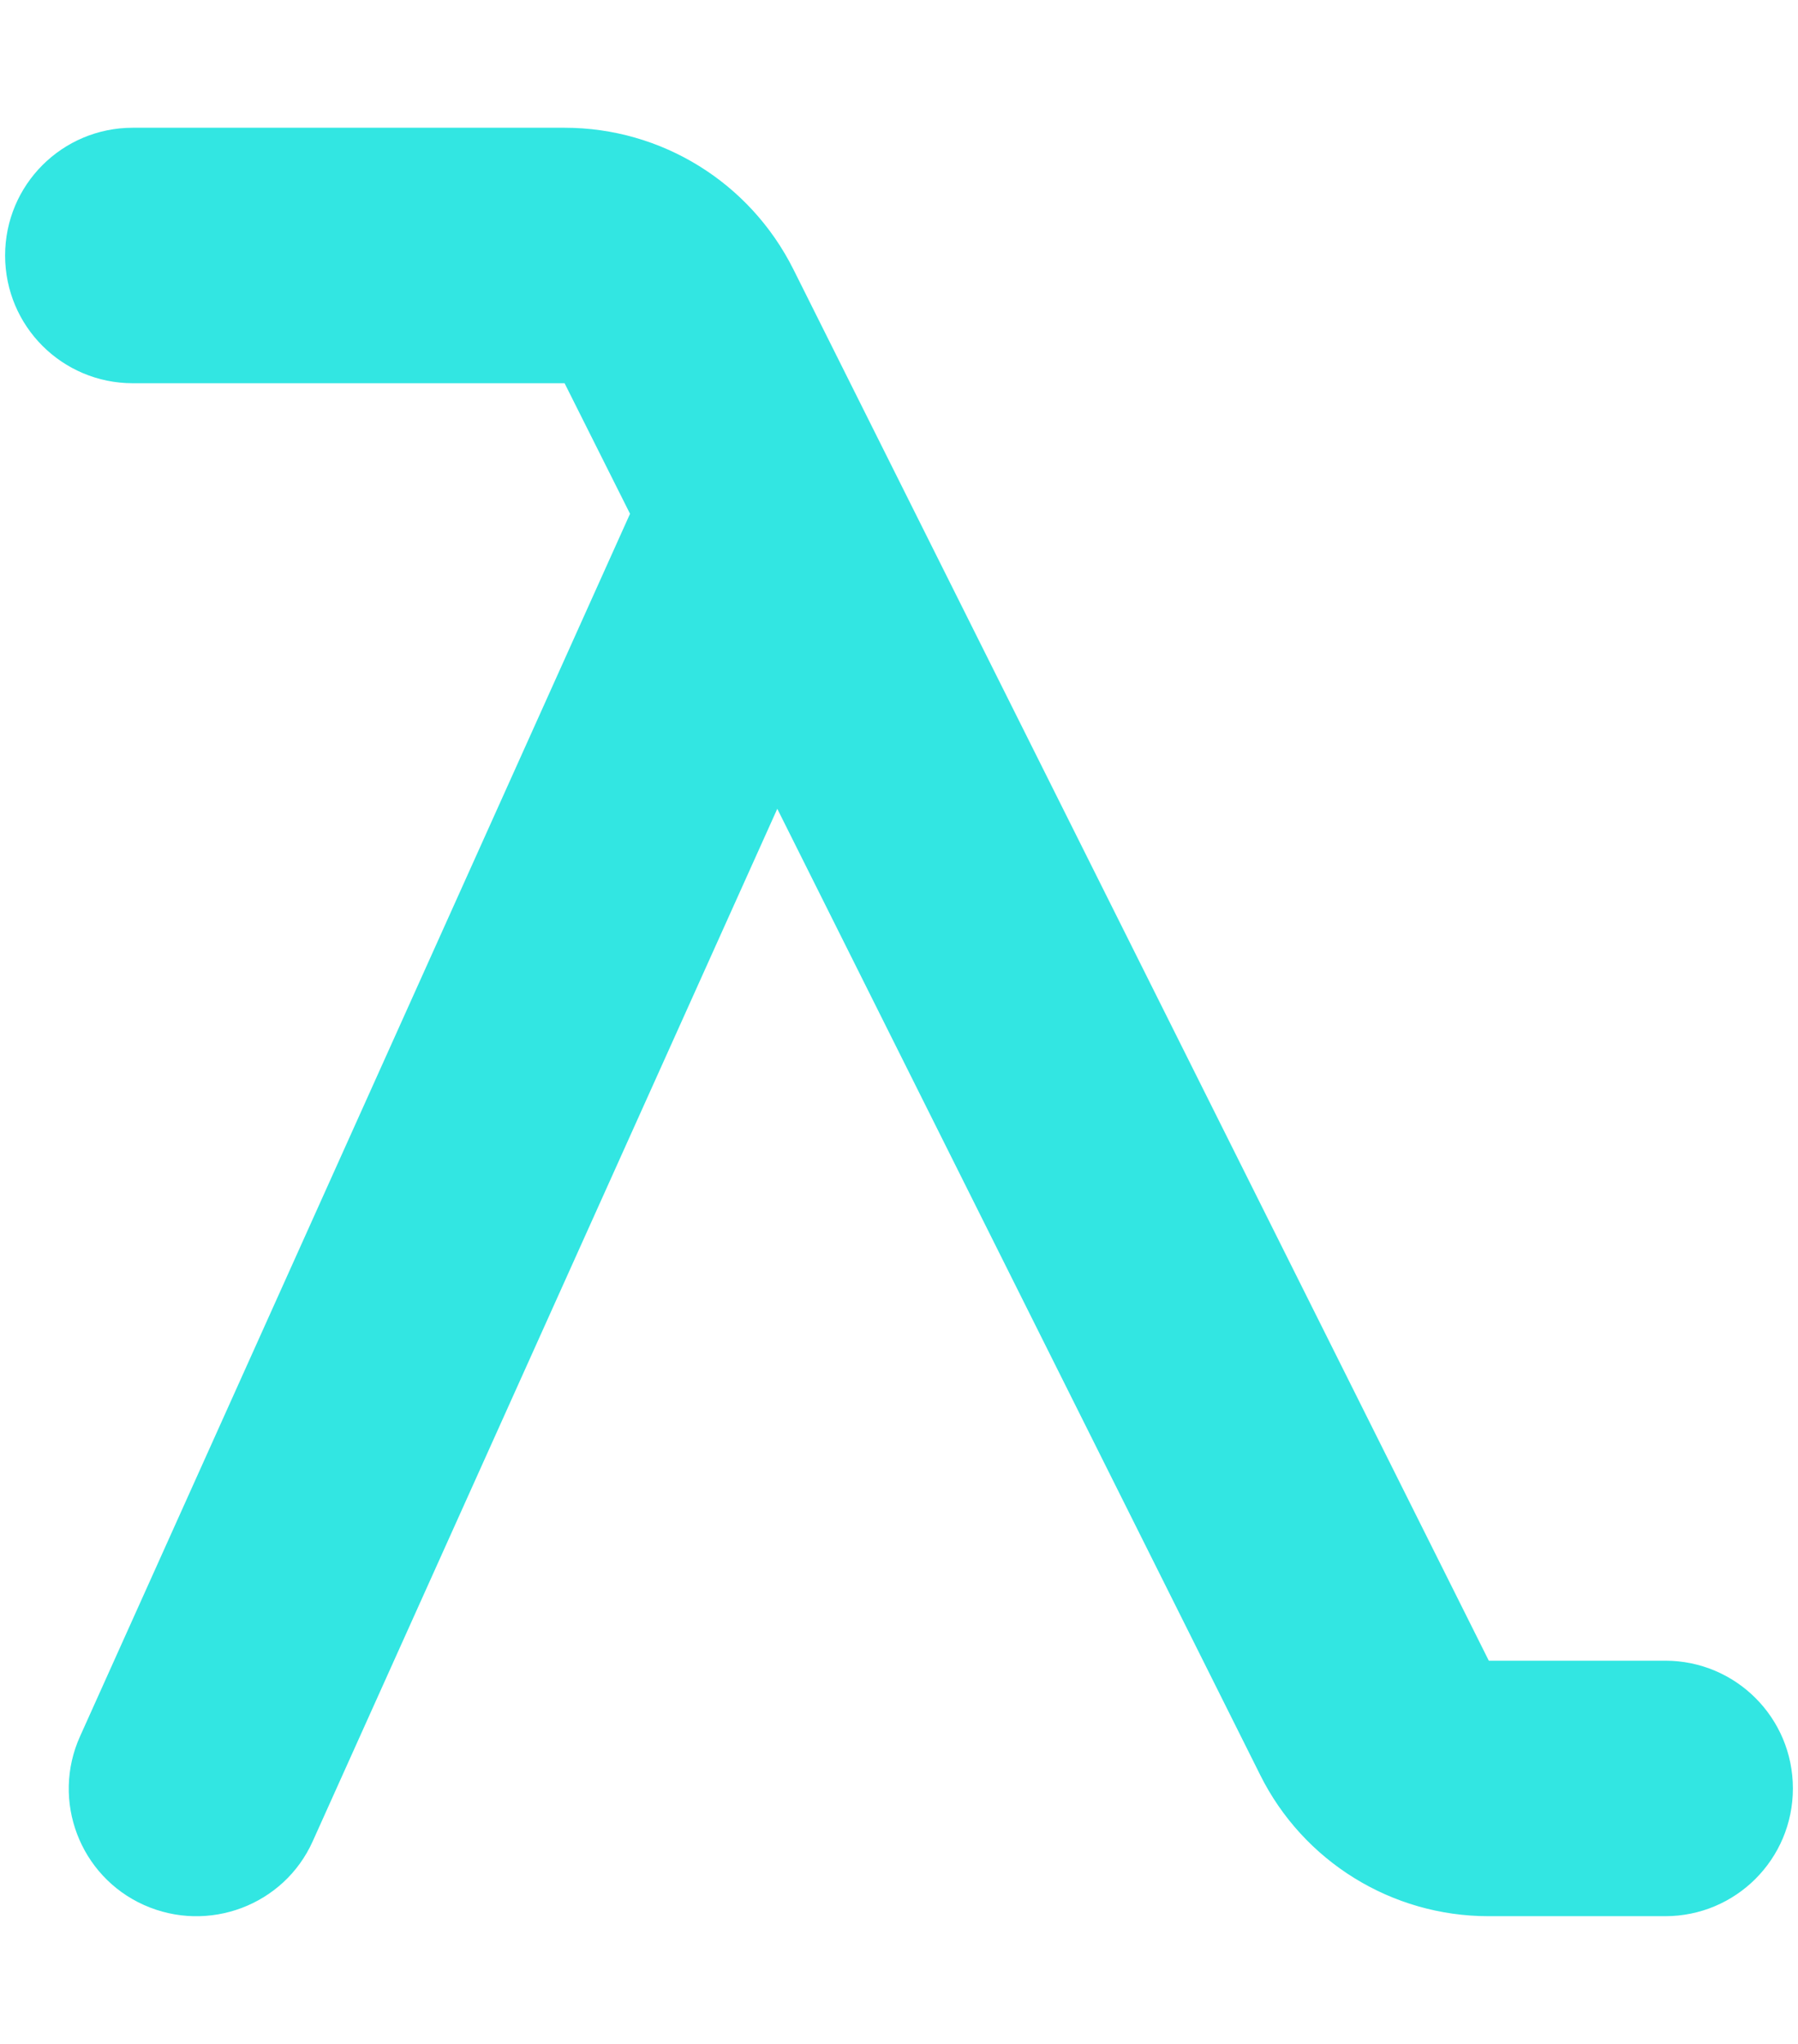 <svg xmlns:xlink="http://www.w3.org/1999/xlink" xmlns="http://www.w3.org/2000/svg" width="0.88"  class="icon is-active" data-astro-cid-bthvj2cz="true" data-icon="lambda" height="1" ><defs><symbol id="ai:local:lambda" viewBox="0 0 448 512" fill="#32E6E2"><path fill="#32E6E2" d="M32 32C14.3 32 0 46.3 0 64s14.3 32 32 32h108.2l16.4 32.7L18.8 434.9c-7.3 16.1-.1 35.1 16 42.3s35.1.1 42.3-16l116.4-258.6 121 242c10.8 21.7 33 35.4 57.2 35.4H416c17.7 0 32-14.3 32-32s-14.3-32-32-32h-44.2L197.5 67.4c-10.9-21.7-33-35.4-57.3-35.4z"></path></symbol></defs>   <symbol id="ai:local:lambda" viewBox="0 0 448 512" fill="#32E6E2"><path fill="#32E6E2" d="M32 32C14.3 32 0 46.3 0 64s14.3 32 32 32h108.2l16.4 32.7L18.8 434.9c-7.3 16.1-.1 35.1 16 42.3s35.1.1 42.3-16l116.4-258.6 121 242c10.8 21.7 33 35.4 57.2 35.4H416c17.7 0 32-14.3 32-32s-14.3-32-32-32h-44.2L197.5 67.4c-10.9-21.7-33-35.4-57.3-35.4z"></path></symbol><use href="#ai:local:lambda"></use>  </svg>
